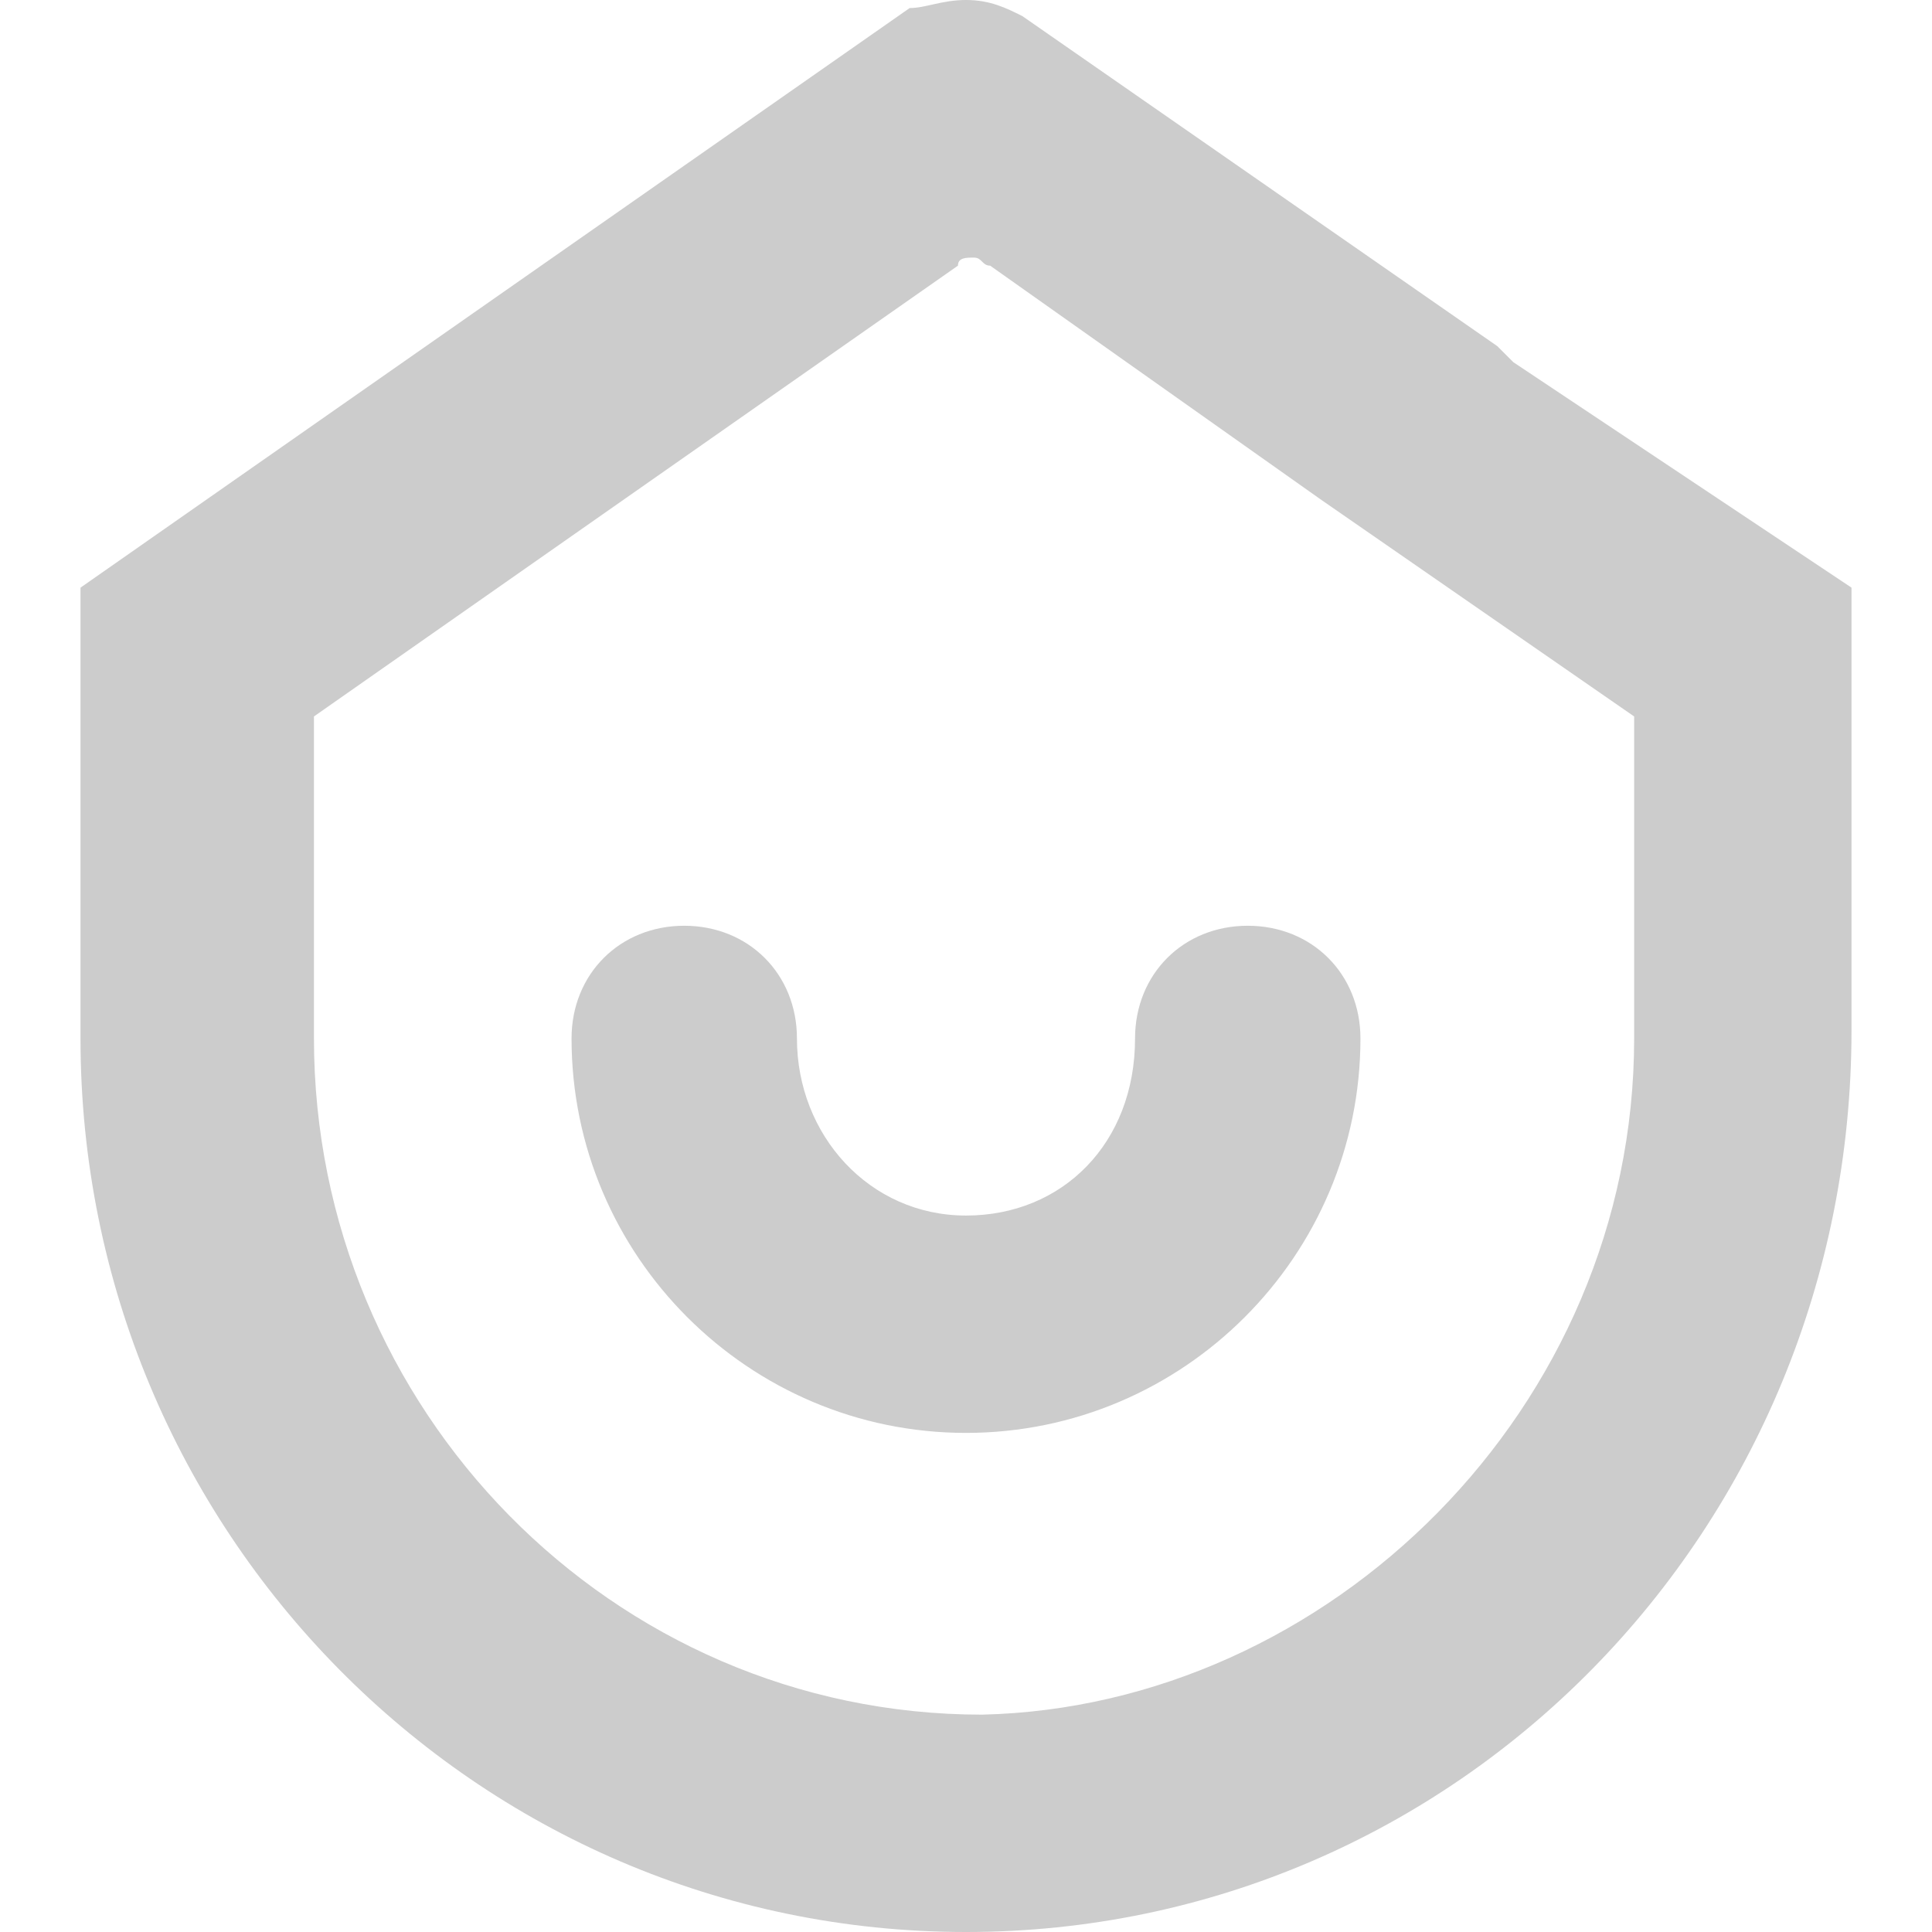 <?xml version="1.0" standalone="no"?><!DOCTYPE svg PUBLIC "-//W3C//DTD SVG 1.1//EN" "http://www.w3.org/Graphics/SVG/1.1/DTD/svg11.dtd"><svg t="1524278849502" class="icon" style="" viewBox="0 0 1024 1024" version="1.1" xmlns="http://www.w3.org/2000/svg" p-id="4991" data-spm-anchor-id="a313x.7781069.0.i10" xmlns:xlink="http://www.w3.org/1999/xlink" width="128" height="128"><defs><style type="text/css"></style></defs><path d="M802.133 192L981.333 311.467v234.667C981.333 810.667 772.267 1024 512 1024S42.667 810.667 42.667 550.4V311.467L482.133 4.267c8.533 0 17.067-4.267 29.867-4.267s21.333 4.267 29.867 8.533l251.733 174.933 8.533 8.533z m64 358.4v-170.667l-166.4-115.2-174.933-123.733c-4.267 0-4.267-4.267-8.533-4.267s-8.533 0-8.533 4.267l-341.333 238.933v170.667c0 196.267 157.867 358.4 354.133 358.4 183.467-4.267 345.6-162.133 345.6-358.4z m-145.067 0c0 115.2-93.867 209.067-209.067 209.067s-209.067-93.867-209.067-209.067c0-34.133 25.6-59.733 59.733-59.733s59.733 25.6 59.733 59.733c0 51.2 38.4 93.867 89.6 93.867s89.6-38.4 89.6-93.867c0-34.133 25.6-59.733 59.733-59.733 34.133 0 59.733 25.6 59.733 59.733z" p-id="4992" fill="#ccc"></path></svg>